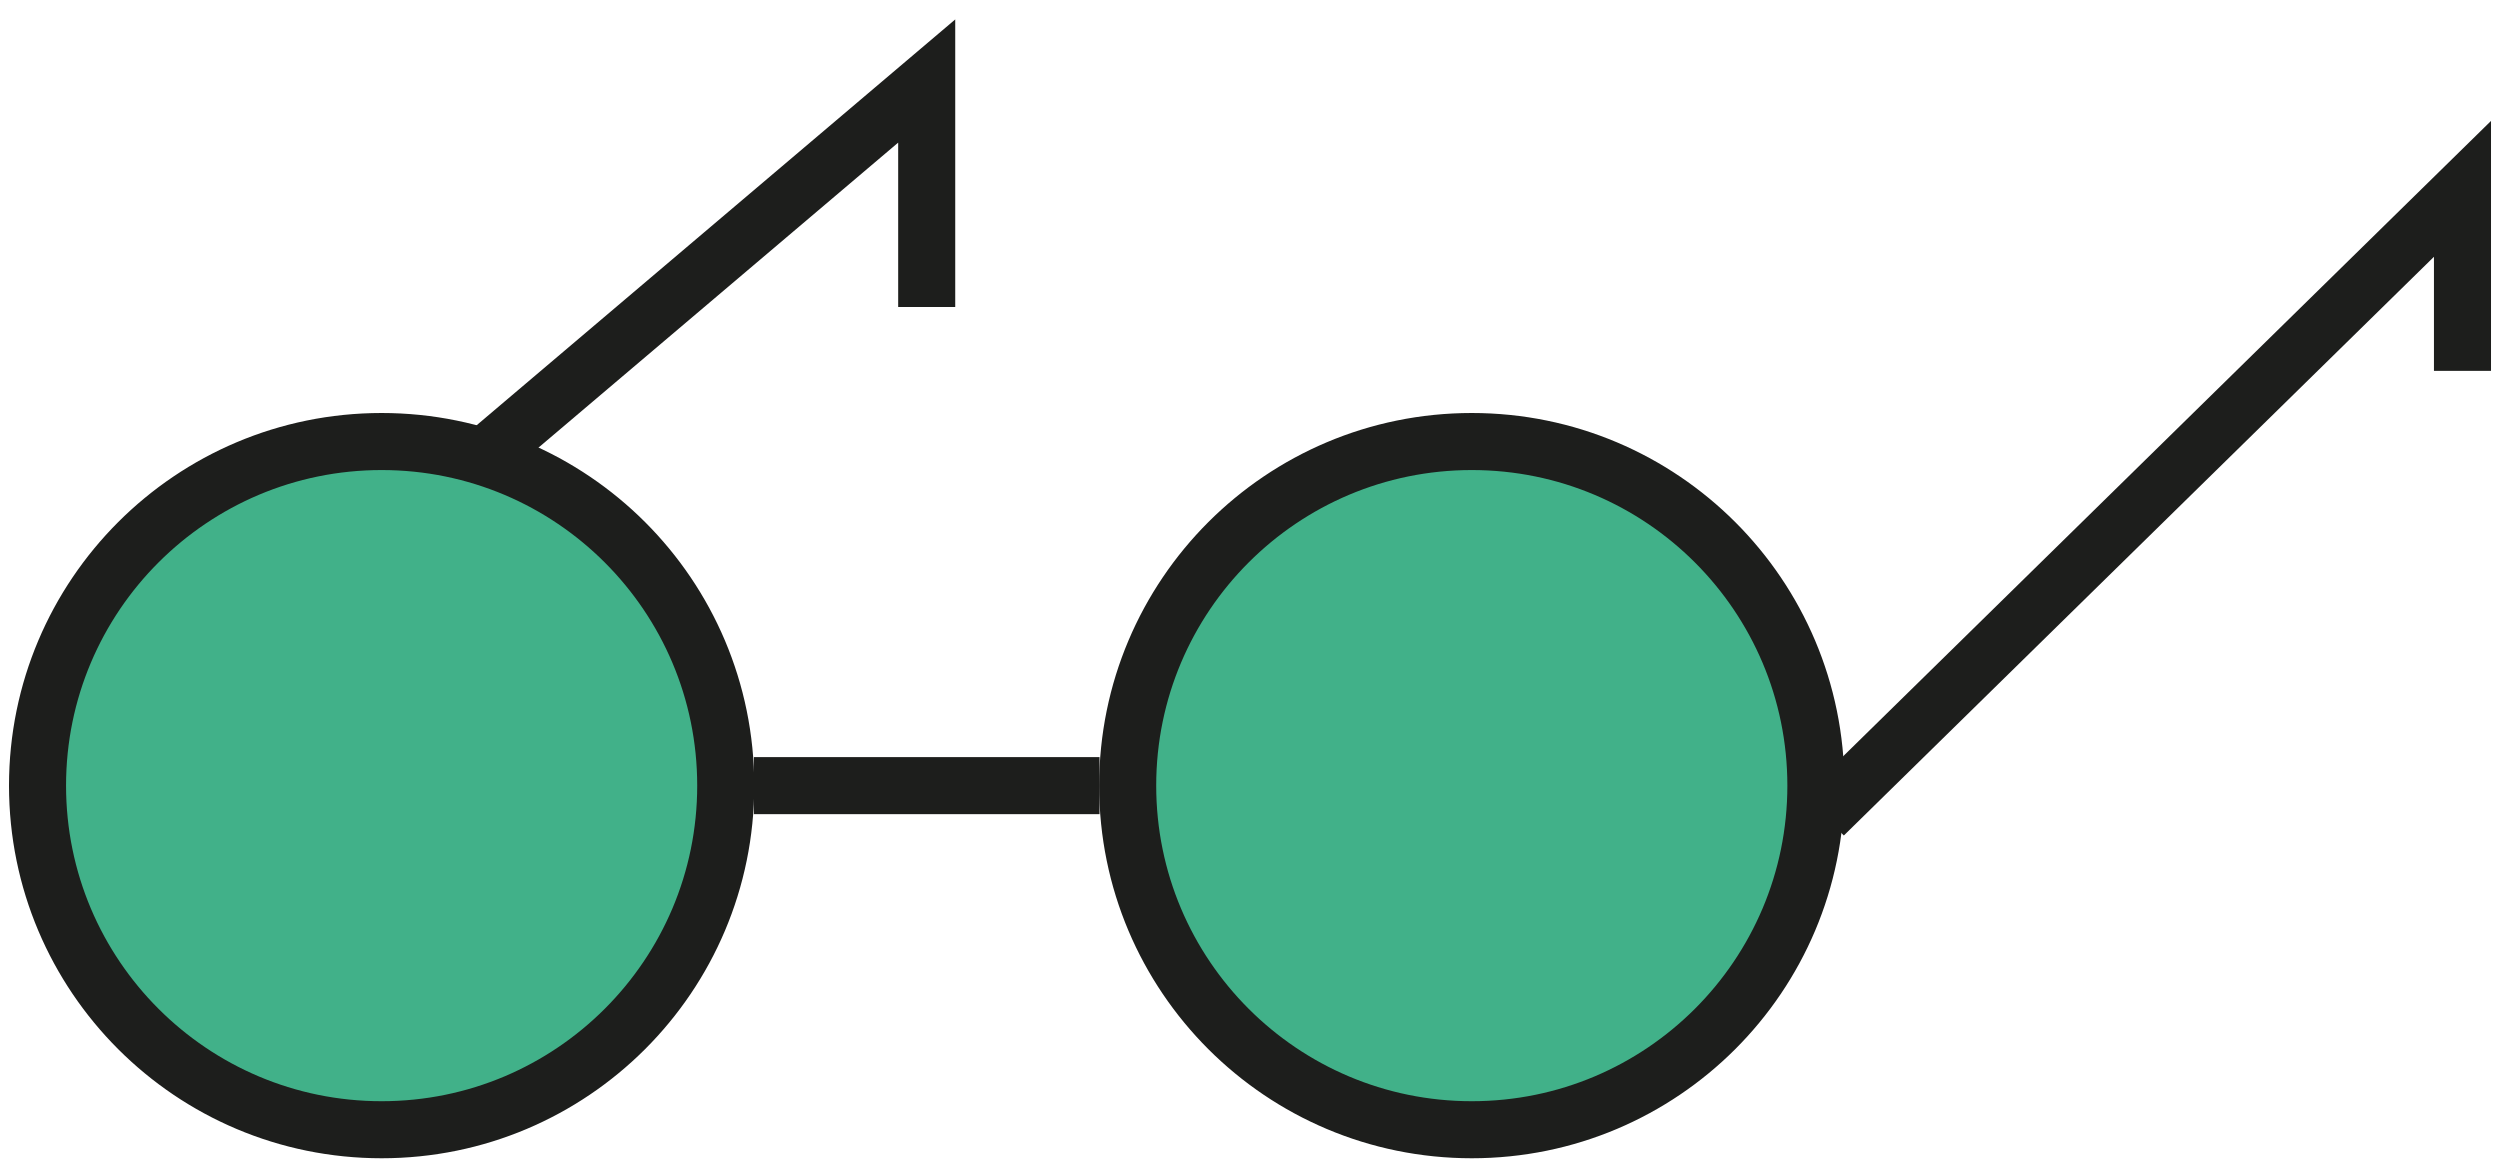<?xml version="1.0" encoding="utf-8"?>
<!-- Generator: Adobe Illustrator 16.0.0, SVG Export Plug-In . SVG Version: 6.00 Build 0)  -->
<!DOCTYPE svg PUBLIC "-//W3C//DTD SVG 1.1//EN" "http://www.w3.org/Graphics/SVG/1.1/DTD/svg11.dtd">
<svg version="1.1" id="Layer_1" xmlns="http://www.w3.org/2000/svg" xmlns:xlink="http://www.w3.org/1999/xlink" x="0px" y="0px"
	 width="350.562px" height="163.679px" viewBox="0 0 350.562 163.679" enable-background="new 0 0 350.562 163.679"
	 xml:space="preserve">
<g>
	<g>
		<defs>
			<rect id="SVGID_1_" y="0" width="350.562" height="163.68"/>
		</defs>
		<clipPath id="SVGID_2_">
			<use xlink:href="#SVGID_1_"  overflow="visible"/>
		</clipPath>
		<circle clip-path="url(#SVGID_2_)" fill="#41B189" stroke="#1D1E1C" stroke-width="8" cx="206.381" cy="110.165" r="48.252"/>
	</g>
	<line fill="none" stroke="#1D1E1C" stroke-width="8" x1="105.713" y1="110.165" x2="154.182" y2="110.165"/>
	<g>
		<defs>
			<rect id="SVGID_3_" y="0" width="350.562" height="163.68"/>
		</defs>
		<clipPath id="SVGID_4_">
			<use xlink:href="#SVGID_3_"  overflow="visible"/>
		</clipPath>
		<polyline clip-path="url(#SVGID_4_)" fill="none" stroke="#1D1E1C" stroke-width="8" points="8.771,114.111 129.947,11.361 
			129.947,43.052 		"/>
		<polyline clip-path="url(#SVGID_4_)" fill="none" stroke="#1D1E1C" stroke-width="8" points="255.75,114.303 345.301,26.482 
			345.301,52.001 		"/>
		<path clip-path="url(#SVGID_4_)" fill="#41B189" d="M53.514,158.417c26.648,0,48.254-21.603,48.254-48.254
			c0-26.648-21.605-48.251-48.254-48.251S5.259,83.515,5.259,110.164C5.259,136.815,26.865,158.417,53.514,158.417"/>
		<circle clip-path="url(#SVGID_4_)" fill="none" stroke="#1D1E1C" stroke-width="8" cx="53.514" cy="110.165" r="48.252"/>
	</g>
</g>
</svg>
